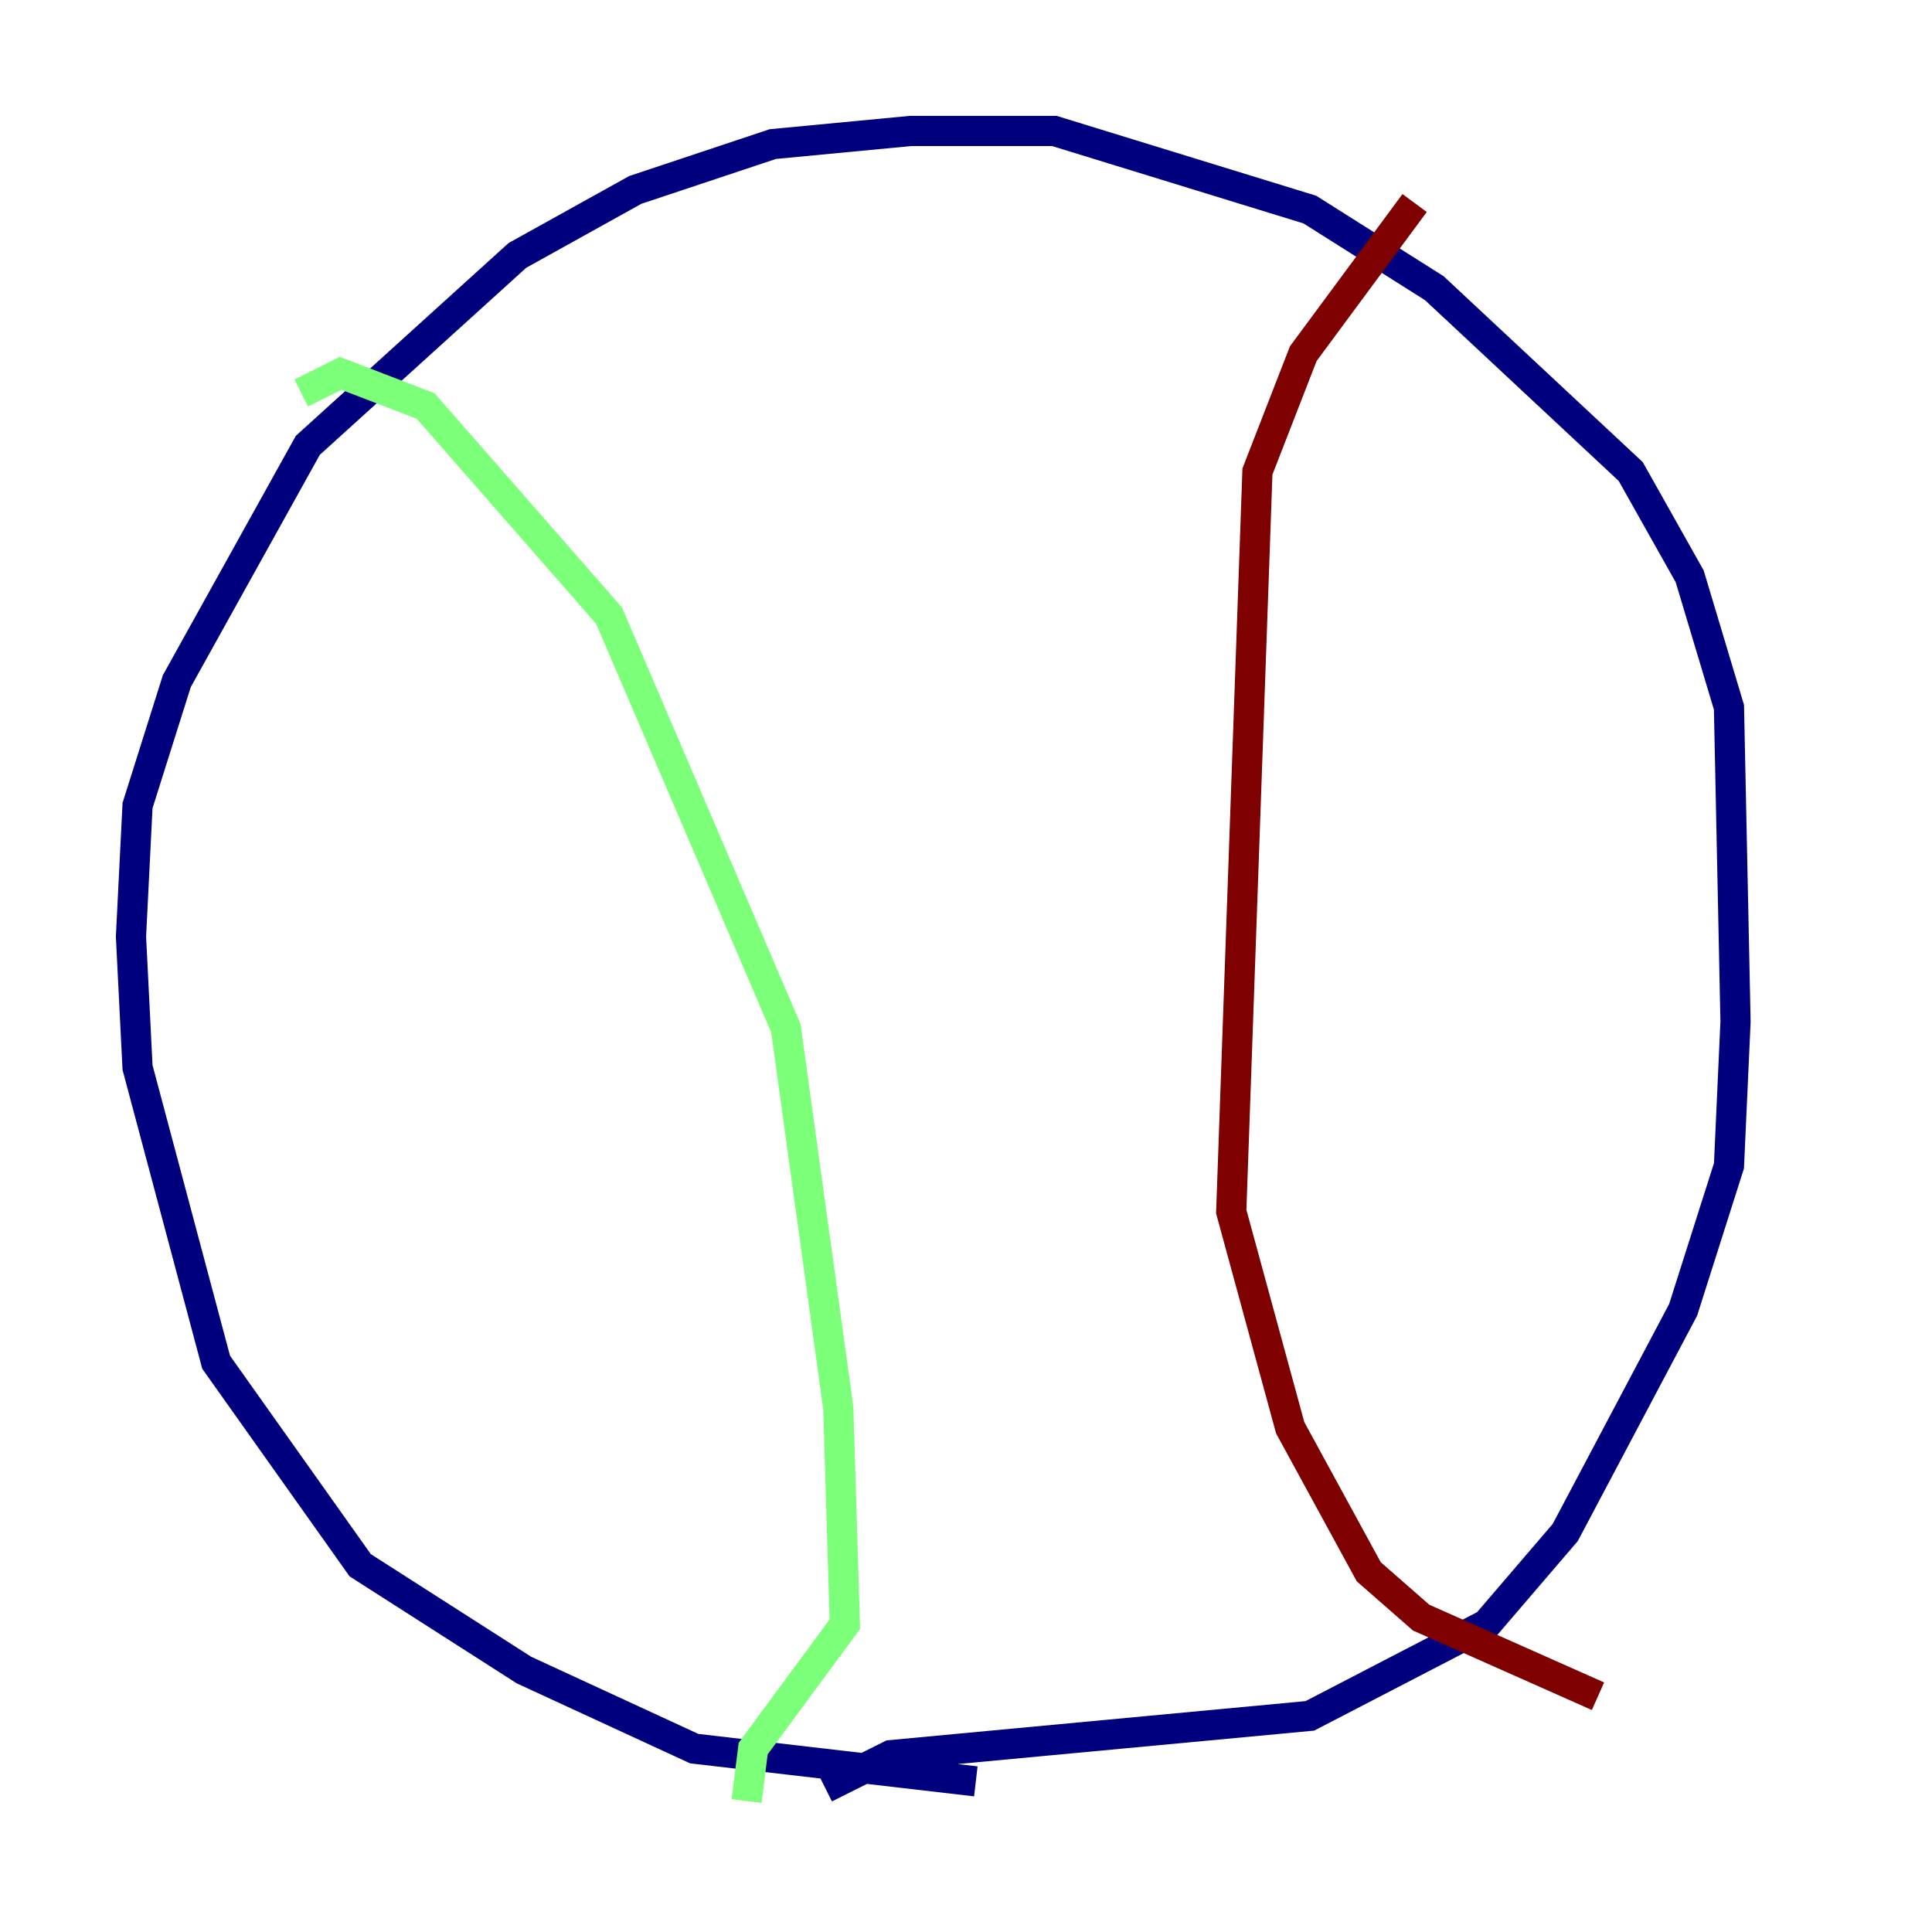 <?xml version="1.0" encoding="utf-8" ?>
<svg baseProfile="tiny" height="128" version="1.2" viewBox="0,0,128,128" width="128" xmlns="http://www.w3.org/2000/svg" xmlns:ev="http://www.w3.org/2001/xml-events" xmlns:xlink="http://www.w3.org/1999/xlink"><defs /><polyline fill="none" points="64.651,118.02 45.993,115.851 34.712,110.644 23.864,103.702 14.319,90.251 9.112,70.725 8.678,62.047 9.112,53.37 11.715,45.125 20.393,29.505 34.278,16.922 42.088,12.583 51.2,9.546 60.312,8.678 69.858,8.678 86.78,13.885 95.024,19.091 108.041,31.241 111.946,38.183 114.549,46.861 114.983,67.688 114.549,77.234 111.512,86.78 103.702,101.532 98.495,107.607 86.78,113.681 59.01,116.285 54.671,118.454" stroke="#00007f" stroke-width="2" /><polyline fill="none" points="19.959,26.034 22.563,24.732 28.203,26.902 40.352,40.786 52.068,68.122 55.539,93.288 55.973,107.607 49.898,115.851 49.464,119.322" stroke="#7cff79" stroke-width="2" /><polyline fill="none" points="93.722,13.451 86.346,23.43 83.308,31.241 81.573,80.271 85.478,94.59 90.685,104.136 94.156,107.173 105.871,112.38" stroke="#7f0000" stroke-width="2" /></svg>